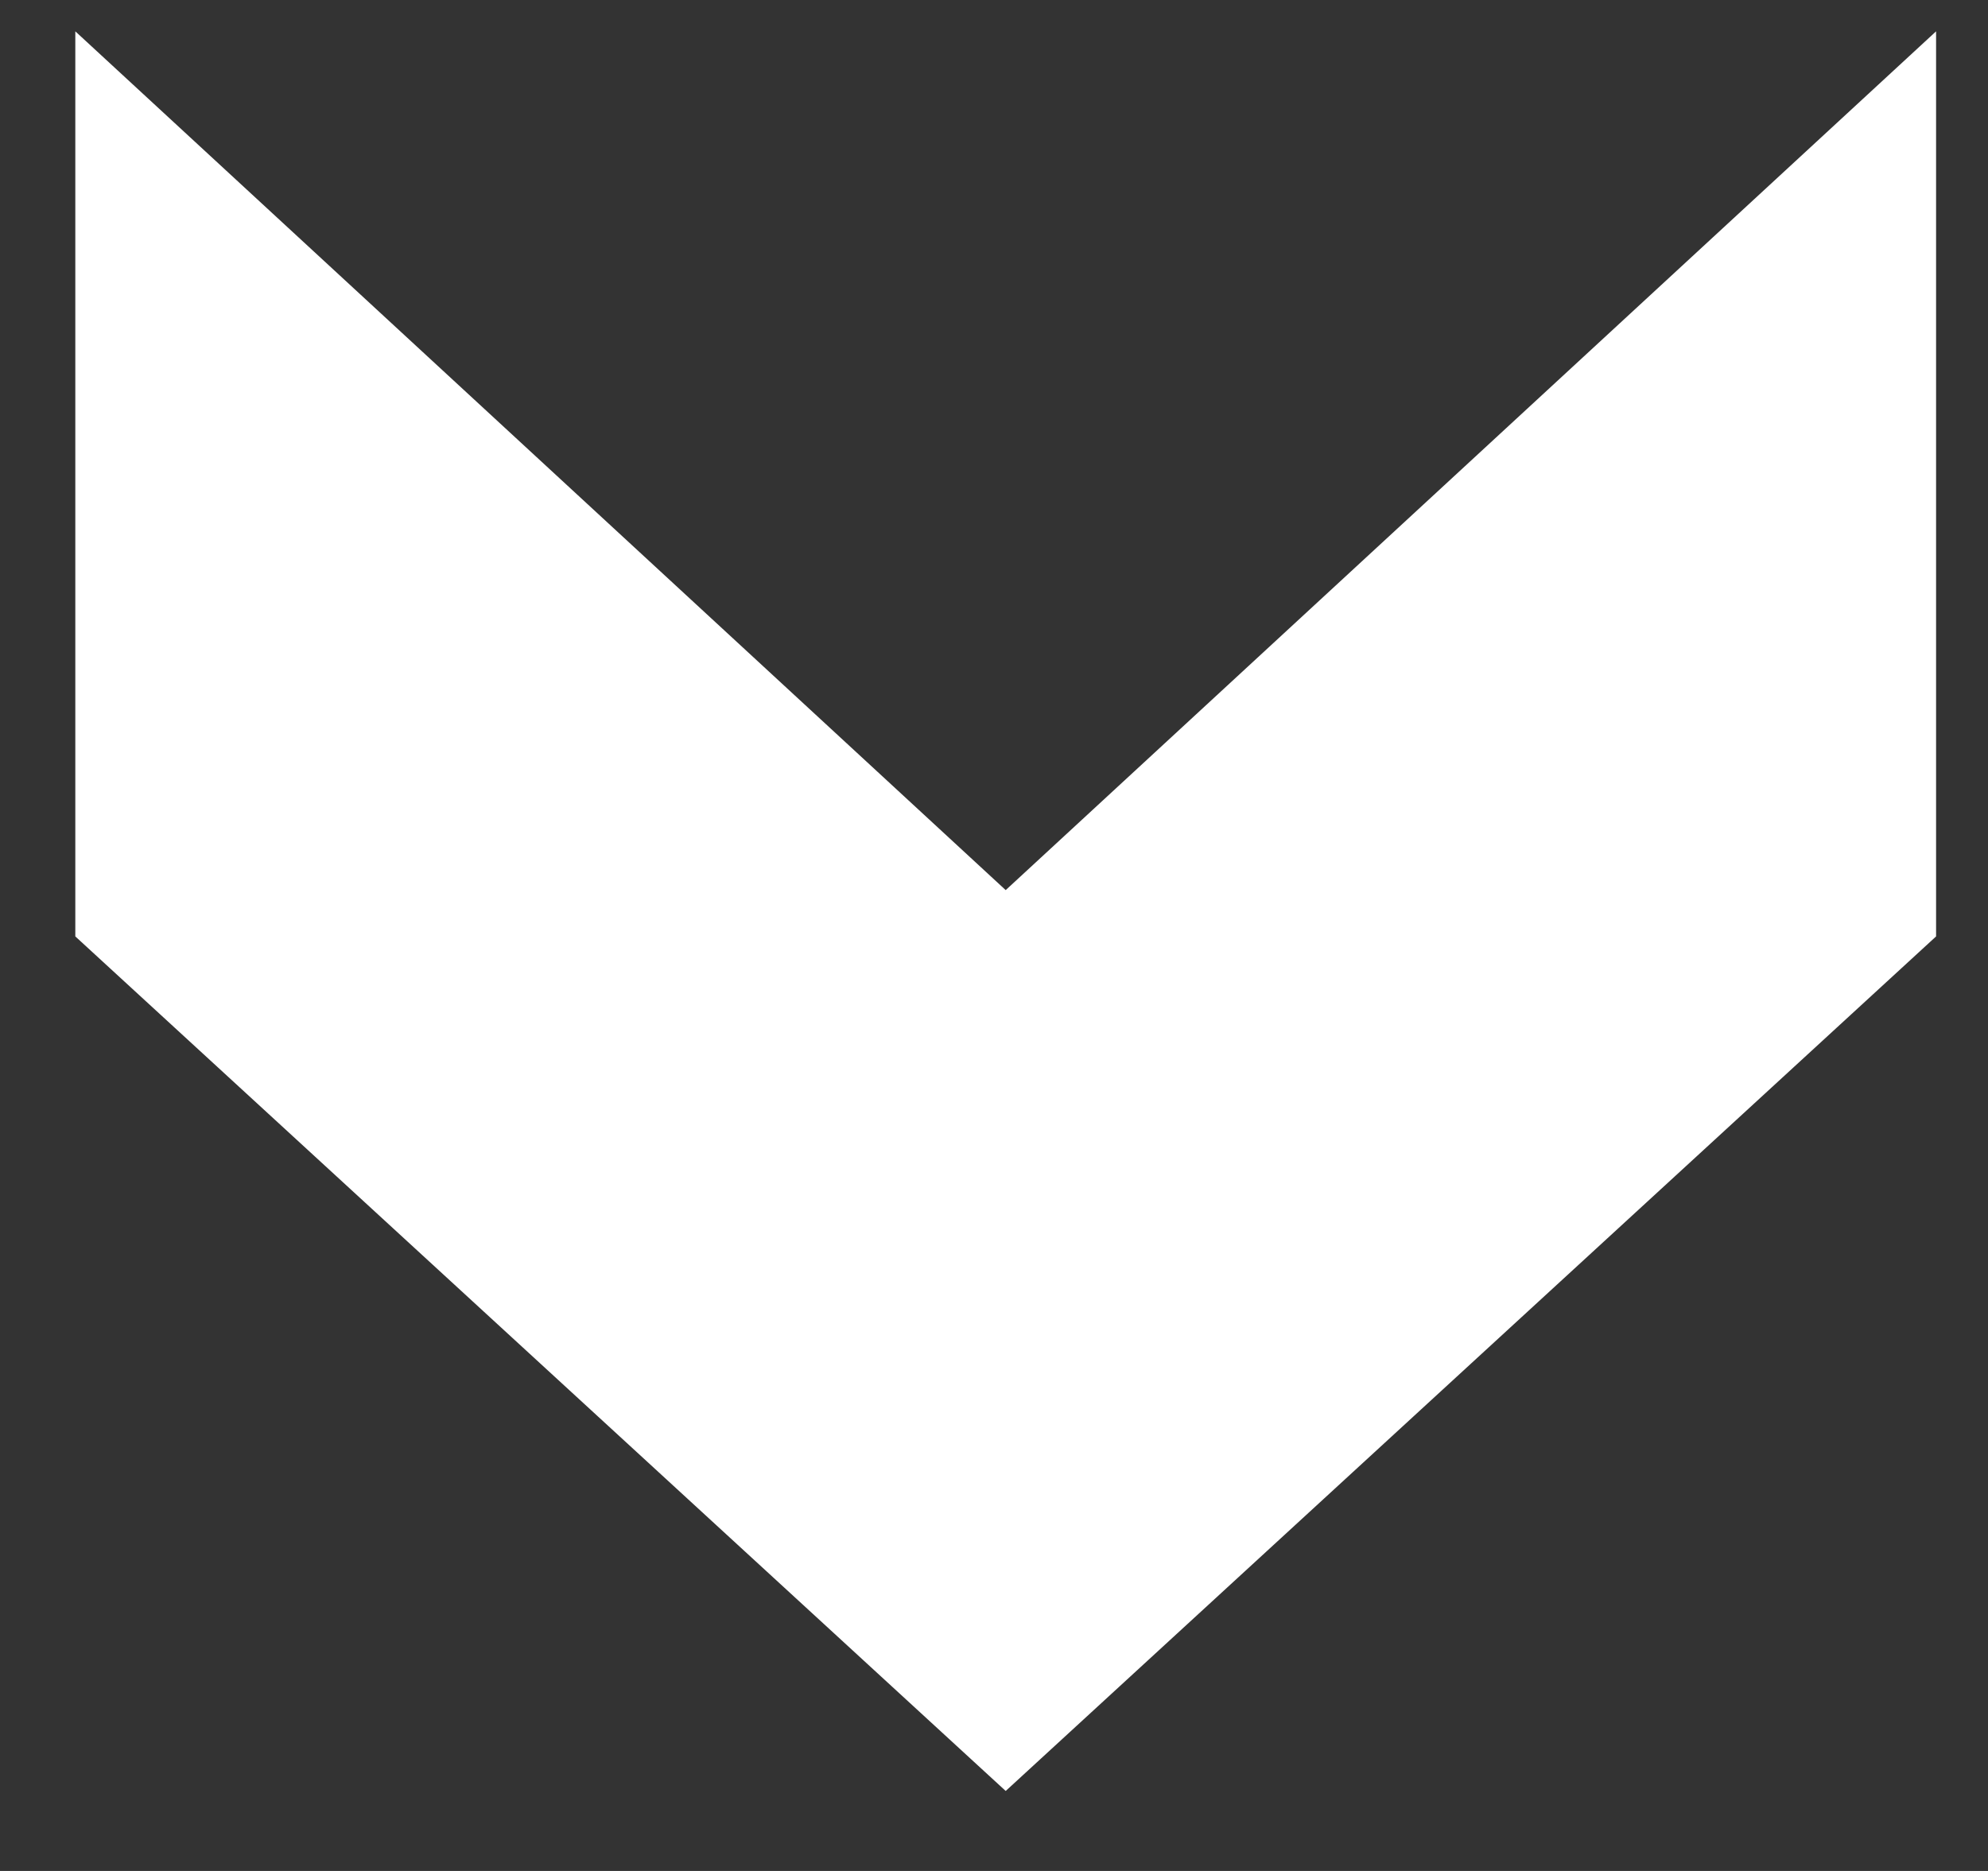 <svg width="17" height="16" viewBox="0 0 17 16" fill="none" xmlns="http://www.w3.org/2000/svg">
<rect x="0" y="0" width="17" height="16" fill="#333333" stroke="none"/>
<path d="M16.556 0.268L16.556 8.008L8.6 15.316L0.644 8.008L0.644 0.268L8.6 7.612L16.556 0.268Z" fill="white"/>
</svg>
